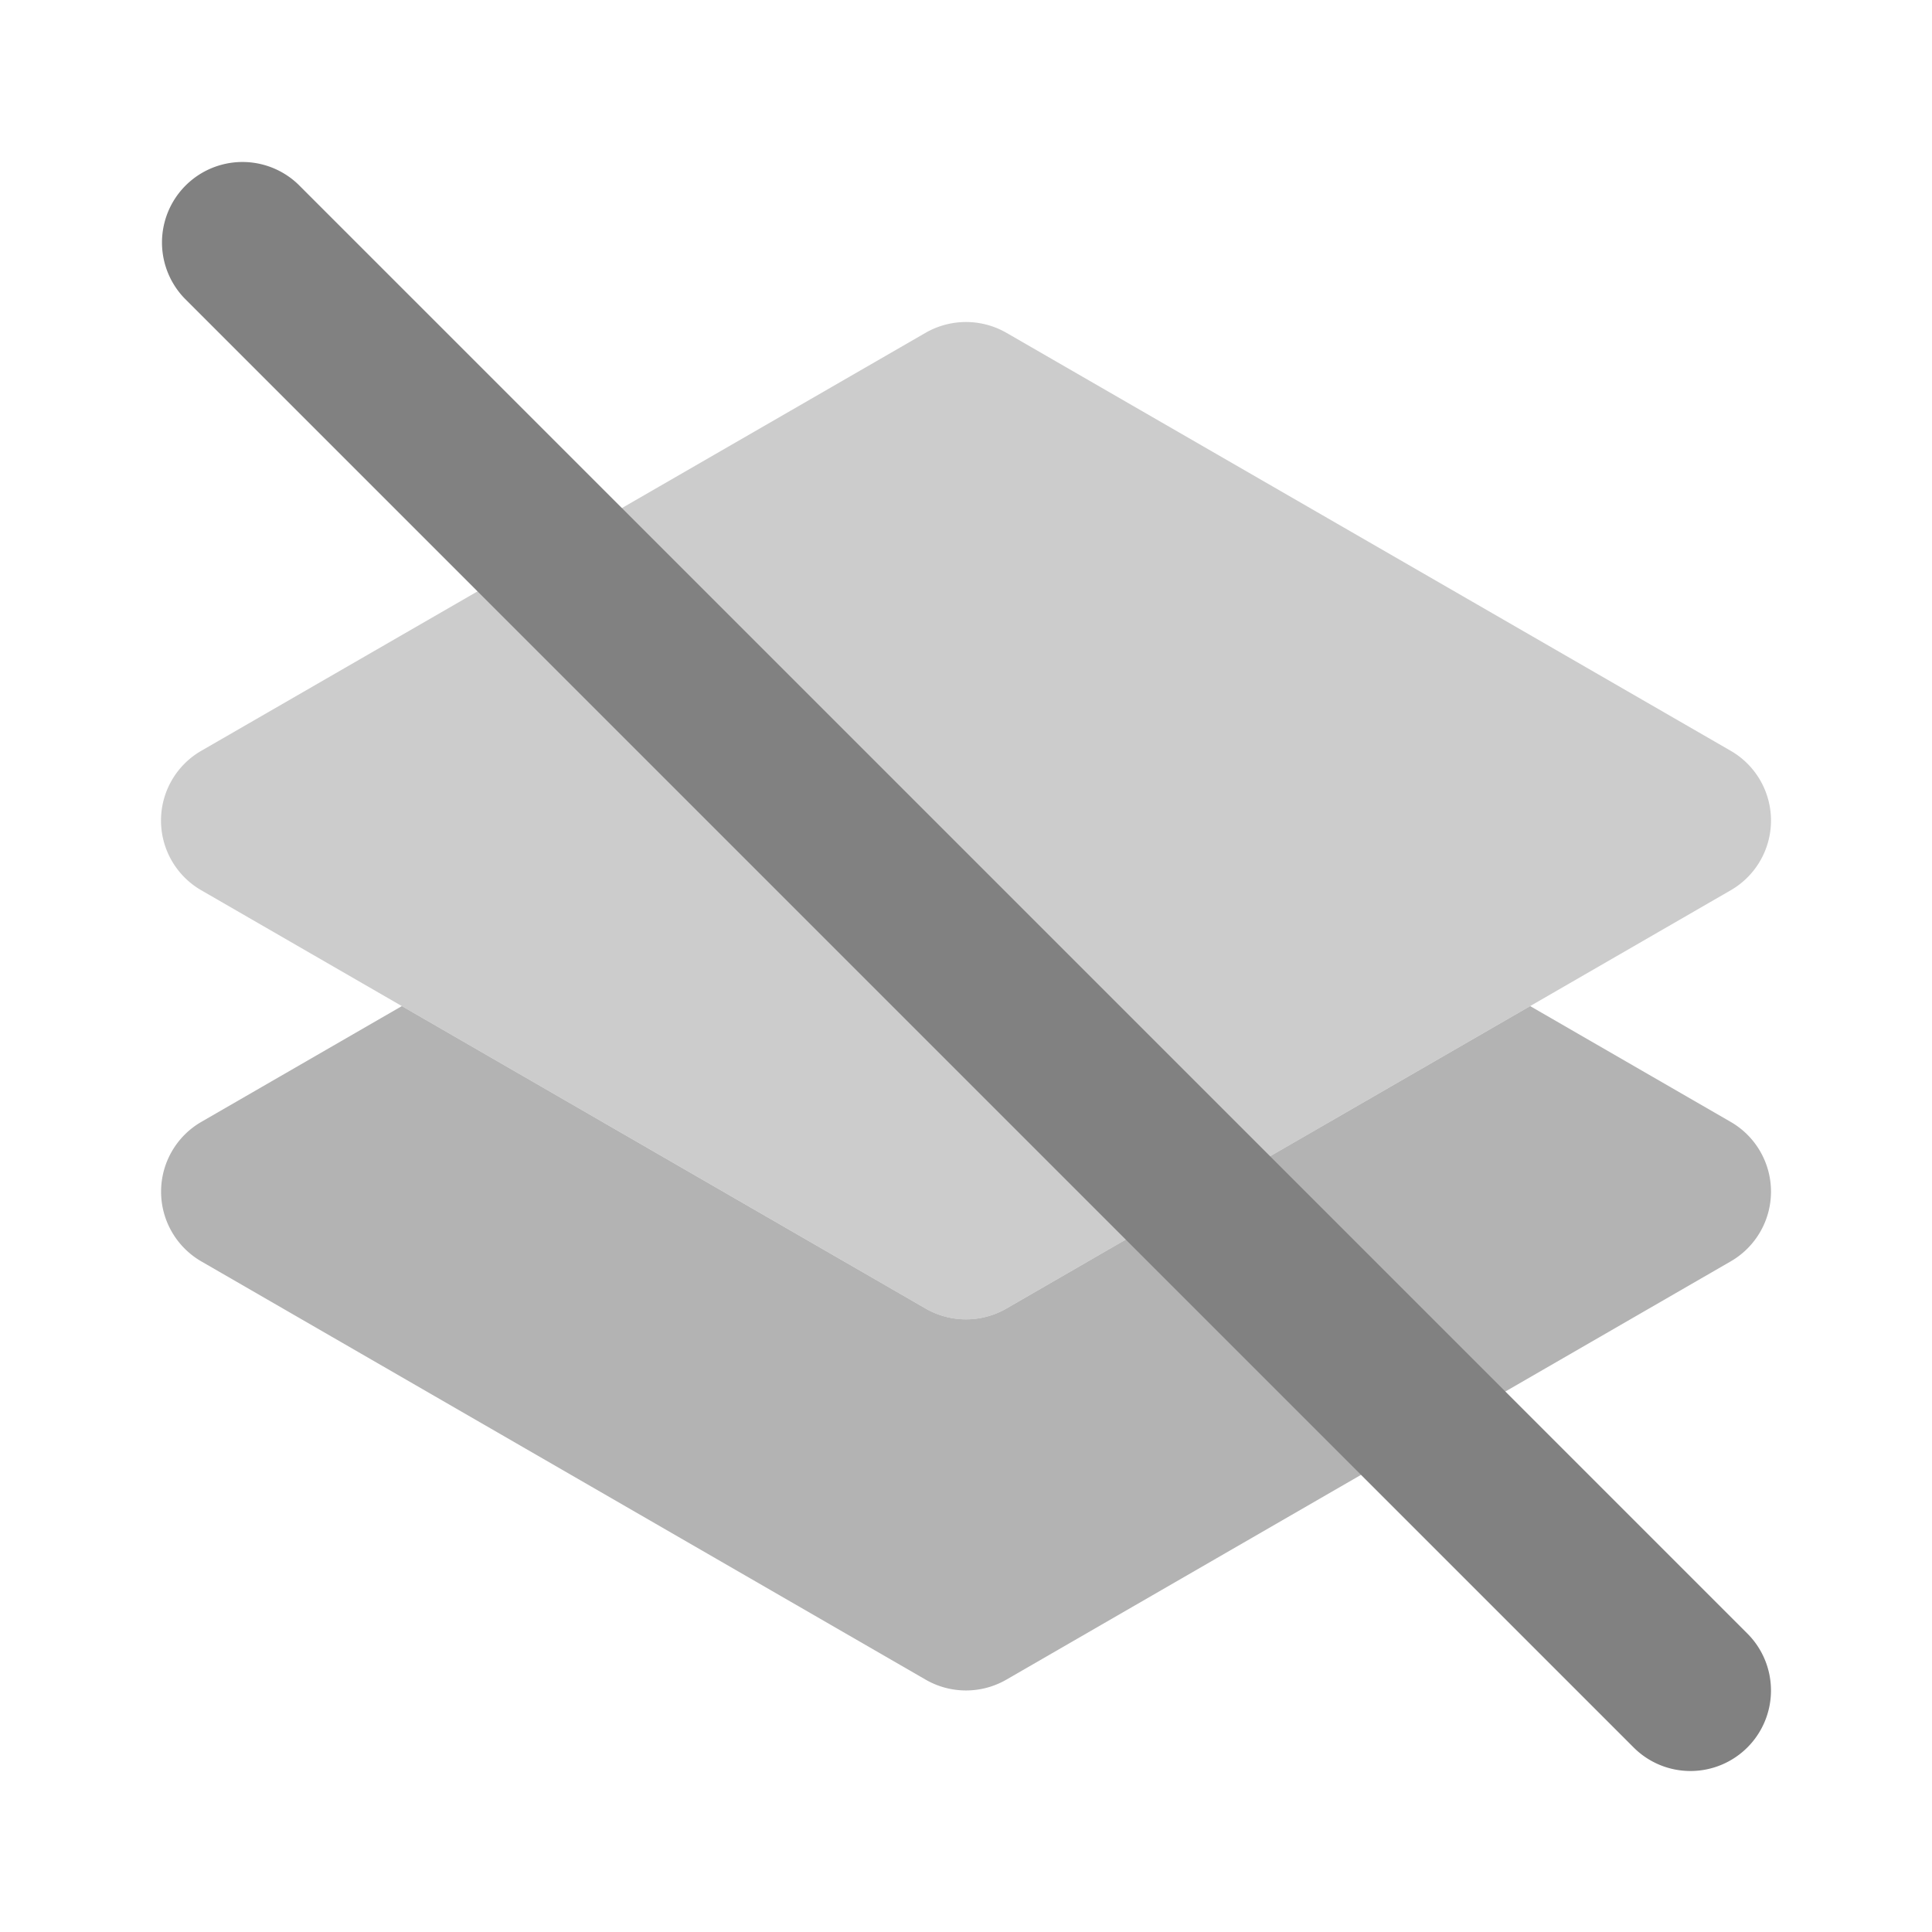 <svg xmlns="http://www.w3.org/2000/svg" width="24" height="24" fill="none" viewBox="0 0 24 24">
  <path fill="#CCC" d="M12 16.39c-.176 0-.348-.046-.5-.134l-9-5.197a1 1 0 010-1.732l9-5.194c.31-.177.69-.177 1 0l9 5.194a1 1 0 010 1.732l-9 5.197a1.003 1.003 0 01-.5.134z"/>
  <path fill="#B3B3B3" d="M21.5 13.937l-2.492-1.439-6.508 3.758a1.003 1.003 0 01-1 0l-6.508-3.758L2.5 13.937a1.001 1.001 0 000 1.732l9 5.197a1.003 1.003 0 001 0l9-5.197a1 1 0 000-1.732z"/>
  <path fill="#818181" d="M21 22a.997.997 0 01-.707-.293l-18-18a1 1 0 011.414-1.414l18 18A1 1 0 0121 22z"/>
</svg>
